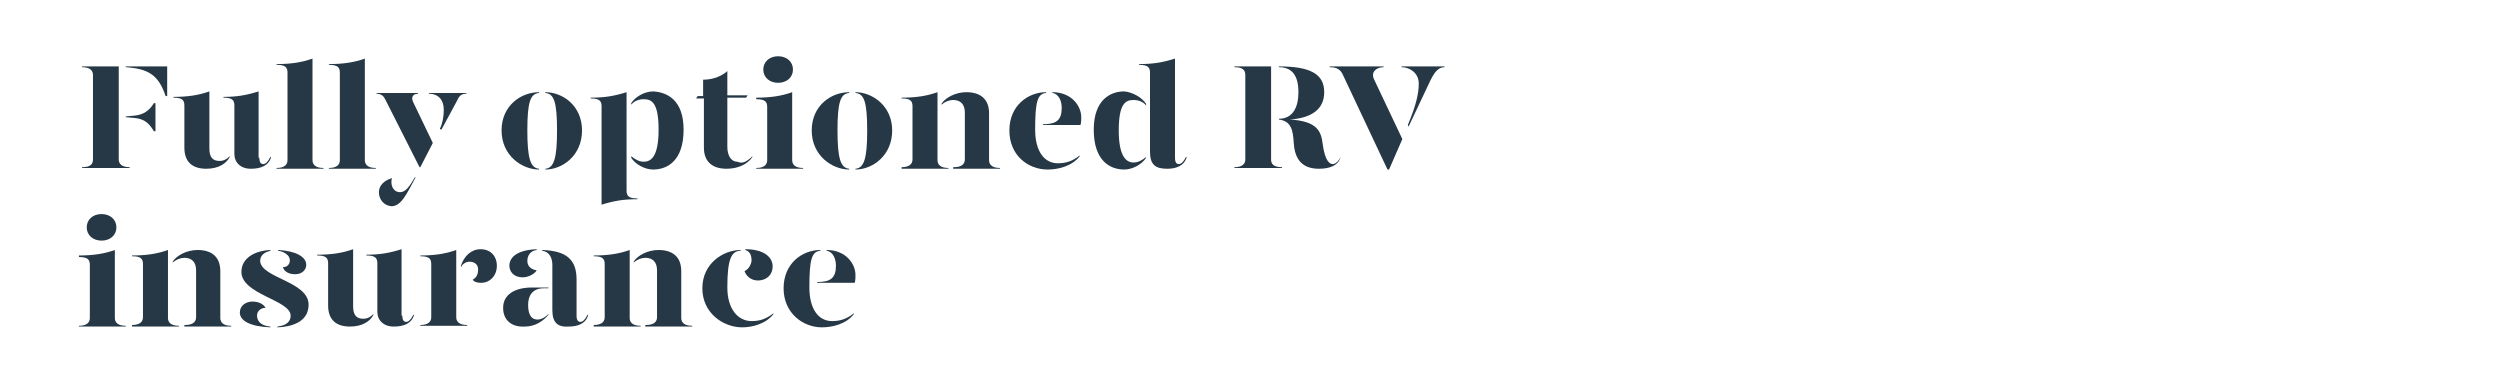 <?xml version="1.0" encoding="utf-8"?>
<!-- Generator: Adobe Illustrator 24.0.3, SVG Export Plug-In . SVG Version: 6.00 Build 0)  -->
<svg version="1.1" id="Layer_1" xmlns="http://www.w3.org/2000/svg" xmlns:xlink="http://www.w3.org/1999/xlink" x="0px" y="0px"
	 viewBox="0 0 320 50" style="enable-background:new 0 0 320 50;" xml:space="preserve">
<style type="text/css">
	.st0{clip-path:url(#SVGID_2_);}
	.st1{enable-background:new    ;}
	.st2{fill:#263845;}
</style>
<title>Artboard 1 copy</title>
<g>
	<defs>
		<rect id="SVGID_1_" y="0" width="320" height="50"/>
	</defs>
	<clipPath id="SVGID_2_">
		<use xlink:href="#SVGID_1_"  style="overflow:visible;"/>
	</clipPath>
	<g class="st0">
		<g class="st1">
			<path class="st2" d="M10.5,21.4c1.1,0,1.4-0.4,1.4-1V9.6c0-0.5-0.3-1-1.4-1V8.5h4.7v11.9c0,0.5,0.3,1,1.4,1v0.1h-6.1V21.4z
				 M16.1,8.6V8.5h5.3v3.8h-0.2C20.3,9.6,19,8.8,16.1,8.6z M17.2,15.1L16.1,15v-0.1l1.1-0.1c1.1-0.1,1.9-0.6,2.5-1.6h0.2v3.6h-0.2
				C19,15.6,18.3,15.2,17.2,15.1z"/>
			<path class="st2" d="M26.8,19c0,1.1,0.4,1.6,1.3,1.6c0.5,0,0.9-0.2,1.3-0.6v0.1c-0.4,0.8-1.4,1.5-3,1.5c-1.7,0-2.8-0.8-2.8-2.7
				v-5.4c0-0.7-0.3-1-1.4-1v-0.1c1.8,0,3.2-0.2,4.6-0.7V19z M33.2,20.2c0,0.6,0.2,0.8,0.5,0.8c0.3,0,0.6-0.3,0.9-0.9h0.1
				c-0.3,1.1-1.3,1.5-2.6,1.5c-1.3,0-2.1-0.8-2.1-1.9v-6.2c0-0.7-0.3-1-1.4-1v-0.1c1.7,0,2.9-0.2,4.5-0.7V20.2z"/>
			<path class="st2" d="M35.4,8.2c1.8,0,3.2-0.2,4.6-0.7v13c0,0.5,0.3,1,1.4,1v0.1h-6v-0.1c1.1,0,1.4-0.5,1.4-1V9.3
				c0-0.7-0.3-1-1.4-1V8.2z"/>
		</g>
		<g class="st1">
			<path class="st2" d="M42.1,8.2c1.8,0,3.2-0.2,4.6-0.7v13c0,0.5,0.3,1,1.4,1v0.1h-6v-0.1c1.1,0,1.4-0.5,1.4-1V9.3
				c0-0.7-0.3-1-1.4-1V8.2z"/>
		</g>
		<g class="st1">
			<path class="st2" d="M49.3,12.7c-0.2-0.4-0.5-0.7-1.1-0.7v-0.1h5.3v0.1c-0.7,0-0.9,0.5-0.6,1.1l2.5,5.2l-1.6,3.1h-0.1L49.3,12.7z
				 M48.5,24.6c0-0.8,0.6-1.5,1.7-1.8c-0.1,0.2-0.1,0.3-0.1,0.5c0,0.7,0.4,1.3,1.1,1.3c0.7,0,1.2-0.7,1.9-1.9h0.1
				c-1.1,2-1.8,3.7-3.1,3.7C49.1,26.3,48.5,25.5,48.5,24.6z M56.3,16.5c0.3-0.6,0.5-1.4,0.5-2.5c0-1.1-0.6-2-1.9-2v-0.1h4.8v0.1
				c-0.6,0-0.9,0.2-1.2,0.9l-2,3.7L56.3,16.5z"/>
		</g>
		<g class="st1">
			<path class="st2" d="M69,11.9c-1.1,0.1-1.5,1.1-1.5,4.8c0,3.6,0.4,4.8,1.5,4.9v0.1c-2.2,0-4.8-1.8-4.8-5c0-3.2,2.5-4.9,4.8-4.9
				V11.9z M74.5,16.7c0,3.2-2.5,5-4.7,5v-0.1c1.1-0.1,1.5-1.3,1.5-4.9c0-3.7-0.4-4.7-1.5-4.8v-0.1C72,11.8,74.5,13.5,74.5,16.7z"/>
			<path class="st2" d="M80.2,24.4c0,0.7,0.3,1,1.4,1v0.1c-1.8,0-3,0.2-4.6,0.7V13.6c0-0.7-0.3-1-1.4-1v-0.1c1.8,0,3-0.2,4.6-0.7
				V24.4z M87.5,16.6c0,4-2.1,5.1-3.9,5.1c-1.1,0-2.3-0.7-2.8-1.5V20c0.5,0.4,1,0.7,1.6,0.7c0.9,0,1.9-0.6,1.9-4.1
				c0-3.5-0.9-3.9-1.9-3.9c-0.6,0-1.2,0.2-1.6,0.7v-0.2c0.5-0.8,1.7-1.5,2.8-1.5C85.4,11.8,87.5,12.8,87.5,16.6z"/>
			<path class="st2" d="M96.3,20v0.1c-0.6,0.9-1.8,1.5-3.3,1.5c-1.7,0-2.9-0.8-2.9-2.7v-6.3h-1l0.2-0.3H90v-2.1
				c1.2,0,2.3-0.4,3.1-1.1v3.1h2.6l-0.2,0.3h-2.4v6.3c0,1,0.4,1.9,1.3,1.9C95,21,95.6,20.7,96.3,20z"/>
			<path class="st2" d="M96.8,12.5c1.8,0,3.2-0.2,4.6-0.7v8.7c0,0.5,0.3,1,1.4,1v0.1h-6v-0.1c1.1,0,1.4-0.5,1.4-1v-6.8
				c0-0.7-0.3-1-1.4-1V12.5z M97.7,8.9c0-1,0.8-1.7,1.9-1.7c1.1,0,1.9,0.7,1.9,1.7c0,1-0.8,1.7-1.9,1.7C98.5,10.6,97.7,9.9,97.7,8.9
				z"/>
			<path class="st2" d="M108.7,11.9c-1.1,0.1-1.5,1.1-1.5,4.8c0,3.6,0.4,4.8,1.5,4.9v0.1c-2.2,0-4.8-1.8-4.8-5
				c0-3.2,2.5-4.9,4.8-4.9V11.9z M114.2,16.7c0,3.2-2.5,5-4.7,5v-0.1c1.1-0.1,1.5-1.3,1.5-4.9c0-3.7-0.4-4.7-1.5-4.8v-0.1
				C111.6,11.8,114.2,13.5,114.2,16.7z"/>
			<path class="st2" d="M115.4,21.4c1.1,0,1.4-0.5,1.4-1v-6.8c0-0.7-0.3-1-1.4-1v-0.1c1.8,0,3.2-0.2,4.6-0.7v8.7c0,0.5,0.3,1,1.4,1
				v0.1h-6V21.4z M122.1,21.4c1.1,0,1.4-0.5,1.4-1v-6c0-1.1-0.6-1.6-1.5-1.6c-0.5,0-1,0.2-1.5,0.6v-0.1c0.5-0.8,1.8-1.5,3.2-1.5
				c1.7,0,2.9,0.8,2.9,2.7v6c0,0.5,0.3,1,1.4,1v0.1h-6V21.4z"/>
			<path class="st2" d="M129.2,16.7c0-3.2,2.4-4.9,4.7-4.9v0.1c-1.1,0.1-1.4,1.1-1.4,4.7c0,2.8,1.2,4.3,2.9,4.3c1.1,0,1.9-0.3,2.8-1
				V20c-1,1.3-2.8,1.7-4.1,1.7C131.6,21.7,129.2,19.9,129.2,16.7z M133.5,15.9c1.7,0,2.4-0.5,2.4-2.1c0-0.9-0.4-1.8-1.2-1.9v-0.1
				c2.5,0,3.7,1.8,3.7,3.2c0,0.3,0,0.7-0.1,1h-4.8V15.9z"/>
			<path class="st2" d="M146.7,13.3v0.2c-0.4-0.5-1-0.7-1.6-0.7c-1,0-1.9,0.4-1.9,3.9c0,3.4,1,4.1,1.9,4.1c0.6,0,1.1-0.3,1.6-0.7
				v0.1c-0.5,0.8-1.7,1.5-2.8,1.5c-1.8,0-3.9-1.1-3.9-5.1c0-3.8,2.1-4.9,3.9-4.9C145,11.8,146.2,12.5,146.7,13.3z M150.4,20.2
				c0,0.6,0.2,0.8,0.5,0.8c0.3,0,0.6-0.3,0.9-0.9h0.1c-0.3,1.1-1.3,1.5-2.5,1.5c-1.5,0-2.2-0.5-2.2-2.2V9.3c0-0.7-0.3-1-1.4-1V8.2
				c1.8,0,3-0.2,4.6-0.7V20.2z"/>
		</g>
		<g class="st1">
			<path class="st2" d="M164.1,21.4v0.1H158v-0.1c1.1,0,1.4-0.5,1.4-1V9.6c0-0.6-0.3-1-1.4-1V8.5h4.7v11.9
				C162.7,20.9,162.9,21.4,164.1,21.4z M171.6,20.1c-0.3,1.1-1.4,1.5-2.8,1.5c-2.5,0-3.1-1.7-3.2-3.3c-0.1-1.6-0.3-2.8-1.9-3v-0.1
				c1.8,0,2.5-1.5,2.5-3.4c0-2.1-0.8-3.2-2.5-3.2V8.5c3.9,0,5.8,0.9,5.8,3.3c0,2.1-1.5,3.3-4.4,3.5c3.5,0.2,4,1.5,4.2,3.1
				c0.2,1.5,0.6,2.6,1.3,2.6c0.3,0,0.7-0.3,1-0.9H171.6z"/>
		</g>
		<g class="st1">
			<path class="st2" d="M171.9,9.6c-0.3-0.7-0.8-1-1.7-1V8.5h6.9v0.1c-0.9,0-1.7,0.6-1.2,1.6l3.6,7.6l-1.7,3.9h-0.2L171.9,9.6z
				 M180.2,16c1.1-2.6,1.4-4.1,1.4-5.3c0-1.4-1.2-2.1-2.2-2.1V8.5h5.5v0.1c-0.9,0-1.4,0.8-2,2.1l-2.6,5.5L180.2,16z"/>
		</g>
		<g class="st1">
			<path class="st2" d="M10.1,32.7c1.8,0,3.2-0.2,4.6-0.7v8.7c0,0.5,0.3,1,1.4,1v0.1h-6v-0.1c1.1,0,1.4-0.5,1.4-1v-6.8
				c0-0.7-0.3-1-1.4-1V32.7z M11.1,29.1c0-1,0.8-1.7,1.9-1.7c1.1,0,1.9,0.7,1.9,1.7c0,1-0.8,1.7-1.9,1.7
				C11.9,30.8,11.1,30.1,11.1,29.1z"/>
			<path class="st2" d="M16.9,41.6c1.1,0,1.4-0.5,1.4-1v-6.8c0-0.7-0.3-1-1.4-1v-0.1c1.8,0,3.2-0.2,4.6-0.7v8.7c0,0.5,0.3,1,1.4,1
				v0.1h-6V41.6z M23.7,41.6c1.1,0,1.4-0.5,1.4-1v-6c0-1.1-0.6-1.6-1.5-1.6c-0.5,0-1,0.2-1.5,0.6v-0.1c0.5-0.8,1.8-1.5,3.2-1.5
				c1.7,0,2.9,0.8,2.9,2.7v6c0,0.5,0.3,1,1.4,1v0.1h-6V41.6z"/>
			<path class="st2" d="M34,39.4c-0.6,0-1.1,0.4-1.1,1c0,0.6,0.4,1.3,1.7,1.4v0.1c-2.5-0.1-3.9-0.8-3.9-1.9c0-0.9,0.8-1.4,1.6-1.4
				C33.1,38.6,33.7,38.9,34,39.4z M34.7,32.1c-0.7,0.1-1.4,0.5-1.4,1.3c0.1,2.2,6.2,2.6,6.2,5.6c0,1.9-1.6,2.8-4,2.9v-0.1
				c0.8-0.1,1.7-0.4,1.7-1.4c0-2-6.3-2.7-6.3-5.6c0-1.7,1.6-2.7,3.7-2.8V32.1z M39.2,33.9c0,0.6-0.5,1.2-1.4,1.2
				c-0.8,0-1.4-0.3-1.6-0.9c0.6,0,0.9-0.4,0.9-0.9c0-0.6-0.7-1.1-1.5-1.2v-0.1C37.7,32.1,39.2,32.8,39.2,33.9z"/>
			<path class="st2" d="M45.2,39.2c0,1.1,0.4,1.6,1.3,1.6c0.5,0,0.9-0.2,1.3-0.6v0.1c-0.4,0.8-1.4,1.5-3,1.5c-1.7,0-2.8-0.8-2.8-2.7
				v-5.4c0-0.7-0.3-1-1.4-1v-0.1c1.8,0,3.2-0.2,4.6-0.7V39.2z M51.5,40.4c0,0.6,0.2,0.8,0.5,0.8c0.3,0,0.6-0.3,0.9-0.9h0.1
				c-0.3,1.1-1.3,1.5-2.6,1.5c-1.3,0-2.1-0.8-2.1-1.9v-6.2c0-0.7-0.3-1-1.4-1v-0.1c1.7,0,2.9-0.2,4.5-0.7V40.4z"/>
		</g>
		<g class="st1">
			<path class="st2" d="M58.4,40.6c0,0.5,0.3,1,1.4,1v0.1h-6v-0.1c1.1,0,1.4-0.5,1.4-1v-6.8c0-0.7-0.3-1-1.4-1v-0.1
				c1.8,0,3.2-0.2,4.6-0.7V40.6z M63.6,34c0,1.3-0.9,2.2-2,2.2c-0.5,0-0.9-0.1-1.1-0.4c0.4-0.2,0.7-0.6,0.7-1.3c0-0.6-0.4-1-1.1-1
				c-0.5,0-0.9,0.3-1.1,0.7V34c0.4-1.2,1.3-2.1,2.5-2.1C62.9,31.9,63.6,32.9,63.6,34z"/>
		</g>
		<g class="st1">
			<path class="st2" d="M64.4,39.4c0-1.7,1.5-2.6,3.7-2.6h2.1v0.1h-0.6c-1.4,0-2,0.9-2,2.1c0,1.1,0.3,1.9,1.2,1.9
				c0.5,0,1-0.3,1.4-0.7v0.1c-0.6,0.7-1.6,1.5-3,1.5C65.5,41.9,64.4,41,64.4,39.4z M65.2,34c0-1,0.9-2,3.5-2.1v0.1
				c-0.8,0.1-1.2,0.7-1.2,1.4c0,0.7,0.5,1.1,1.2,1.2c-0.3,0.5-1.1,0.9-1.8,0.9C65.8,35.5,65.2,34.8,65.2,34z M70.7,39.7v-5.8
				c0-0.9-0.4-1.7-1.3-1.8v-0.1c3.2,0.1,4.4,1.3,4.4,3.8v4.6c0,0.6,0.2,0.8,0.5,0.8c0.3,0,0.6-0.3,0.9-0.9h0.1
				c-0.3,1.1-1.3,1.5-2.5,1.5C71.4,41.9,70.7,41.3,70.7,39.7z"/>
			<path class="st2" d="M76,41.6c1.1,0,1.4-0.5,1.4-1v-6.8c0-0.7-0.3-1-1.4-1v-0.1c1.8,0,3.2-0.2,4.6-0.7v8.7c0,0.5,0.3,1,1.4,1v0.1
				h-6V41.6z M82.7,41.6c1.1,0,1.4-0.5,1.4-1v-6c0-1.1-0.6-1.6-1.5-1.6c-0.5,0-1,0.2-1.5,0.6v-0.1c0.5-0.8,1.8-1.5,3.2-1.5
				c1.7,0,2.9,0.8,2.9,2.7v6c0,0.5,0.3,1,1.4,1v0.1h-6V41.6z"/>
			<path class="st2" d="M94.7,32.1c-1.1,0.1-1.6,1.1-1.6,4.7c0,2.8,1.4,4.3,3.1,4.3c1.1,0,1.9-0.3,2.8-1v0.1c-1,1.3-2.8,1.7-4,1.7
				c-2.4,0-5.1-1.8-5.1-5c0-3.2,2.7-4.9,4.9-4.9V32.1z M98.9,34.1c0,1-0.7,1.8-1.9,1.8c-0.9,0-1.5-0.6-1.7-1.2
				c0.5-0.2,0.9-0.9,0.9-1.4c0-0.4-0.1-1.1-0.8-1.3v-0.1C97.9,31.9,98.9,33,98.9,34.1z"/>
			<path class="st2" d="M100.3,36.9c0-3.2,2.4-4.9,4.7-4.9v0.1c-1.1,0.1-1.4,1.1-1.4,4.7c0,2.8,1.2,4.3,2.9,4.3c1.1,0,1.9-0.3,2.8-1
				v0.1c-1,1.3-2.8,1.7-4.1,1.7C102.8,41.9,100.3,40.1,100.3,36.9z M104.6,36.1c1.7,0,2.4-0.5,2.4-2.1c0-0.9-0.4-1.8-1.2-1.9v-0.1
				c2.5,0,3.7,1.8,3.7,3.2c0,0.3,0,0.7-0.1,1h-4.8V36.1z"/>
		</g>
	</g>
</g>
</svg>
